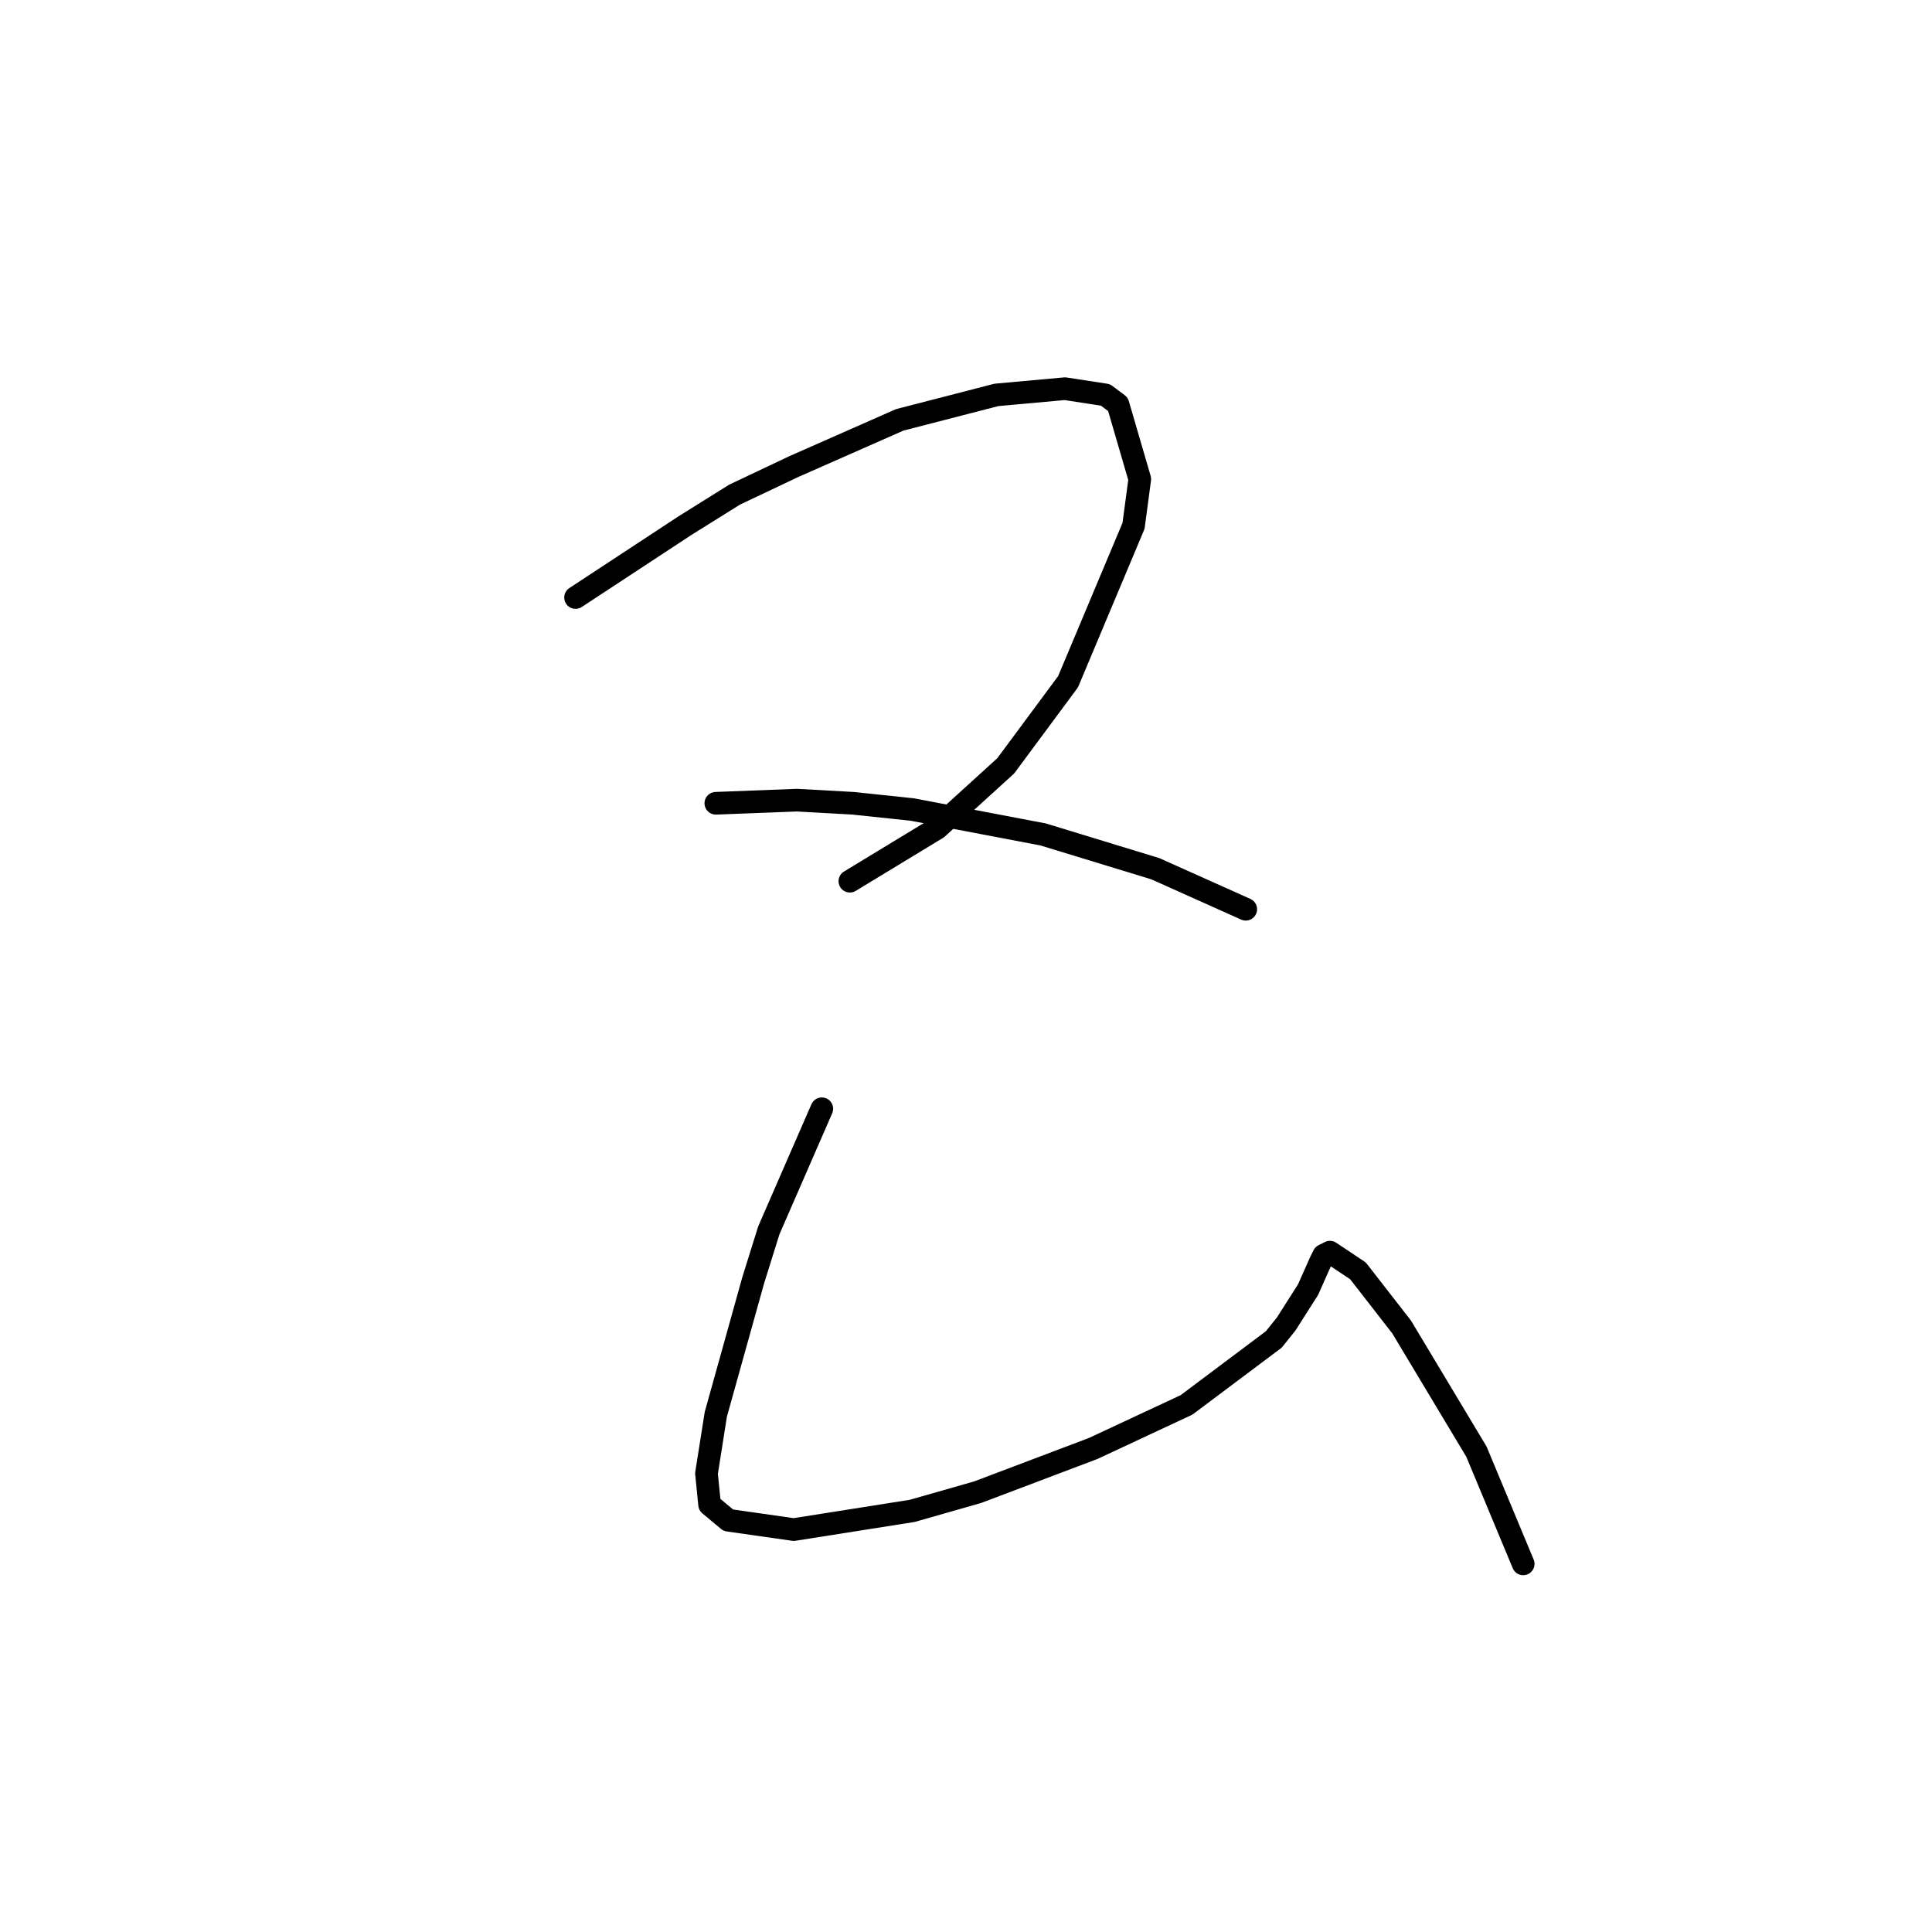 <?xml version="1.0" standalone="no"?>
    <svg width="256" height="256" xmlns="http://www.w3.org/2000/svg" version="1.1">
    <polyline stroke="black" stroke-width="3" stroke-linecap="round" fill="transparent" stroke-linejoin="round" points="76.264 79.176 90.72 69.676 97.329 65.546 105.177 61.828 119.221 55.633 132.025 52.328 141.112 51.502 146.482 52.328 148.134 53.567 151.026 63.48 150.2 69.676 141.525 90.329 133.264 101.481 124.177 109.742 112.612 116.764 112.612 116.764 " />
        <polyline stroke="black" stroke-width="3" stroke-linecap="round" fill="transparent" stroke-linejoin="round" points="94.851 106.438 105.59 106.025 113.025 106.438 120.873 107.264 138.221 110.568 153.091 115.112 165.069 120.481 165.069 120.481 " />
        <polyline stroke="black" stroke-width="3" stroke-linecap="round" fill="transparent" stroke-linejoin="round" points="108.894 146.917 101.873 163.026 99.807 169.634 94.851 187.396 93.612 195.244 94.025 199.374 96.503 201.439 105.177 202.678 120.873 200.2 129.547 197.722 144.83 191.939 157.221 186.156 168.787 177.482 170.439 175.417 173.33 170.874 174.983 167.156 175.396 166.33 176.222 165.917 179.939 168.395 185.722 175.83 195.635 192.352 201.831 207.222 201.831 207.222 " />
        </svg>